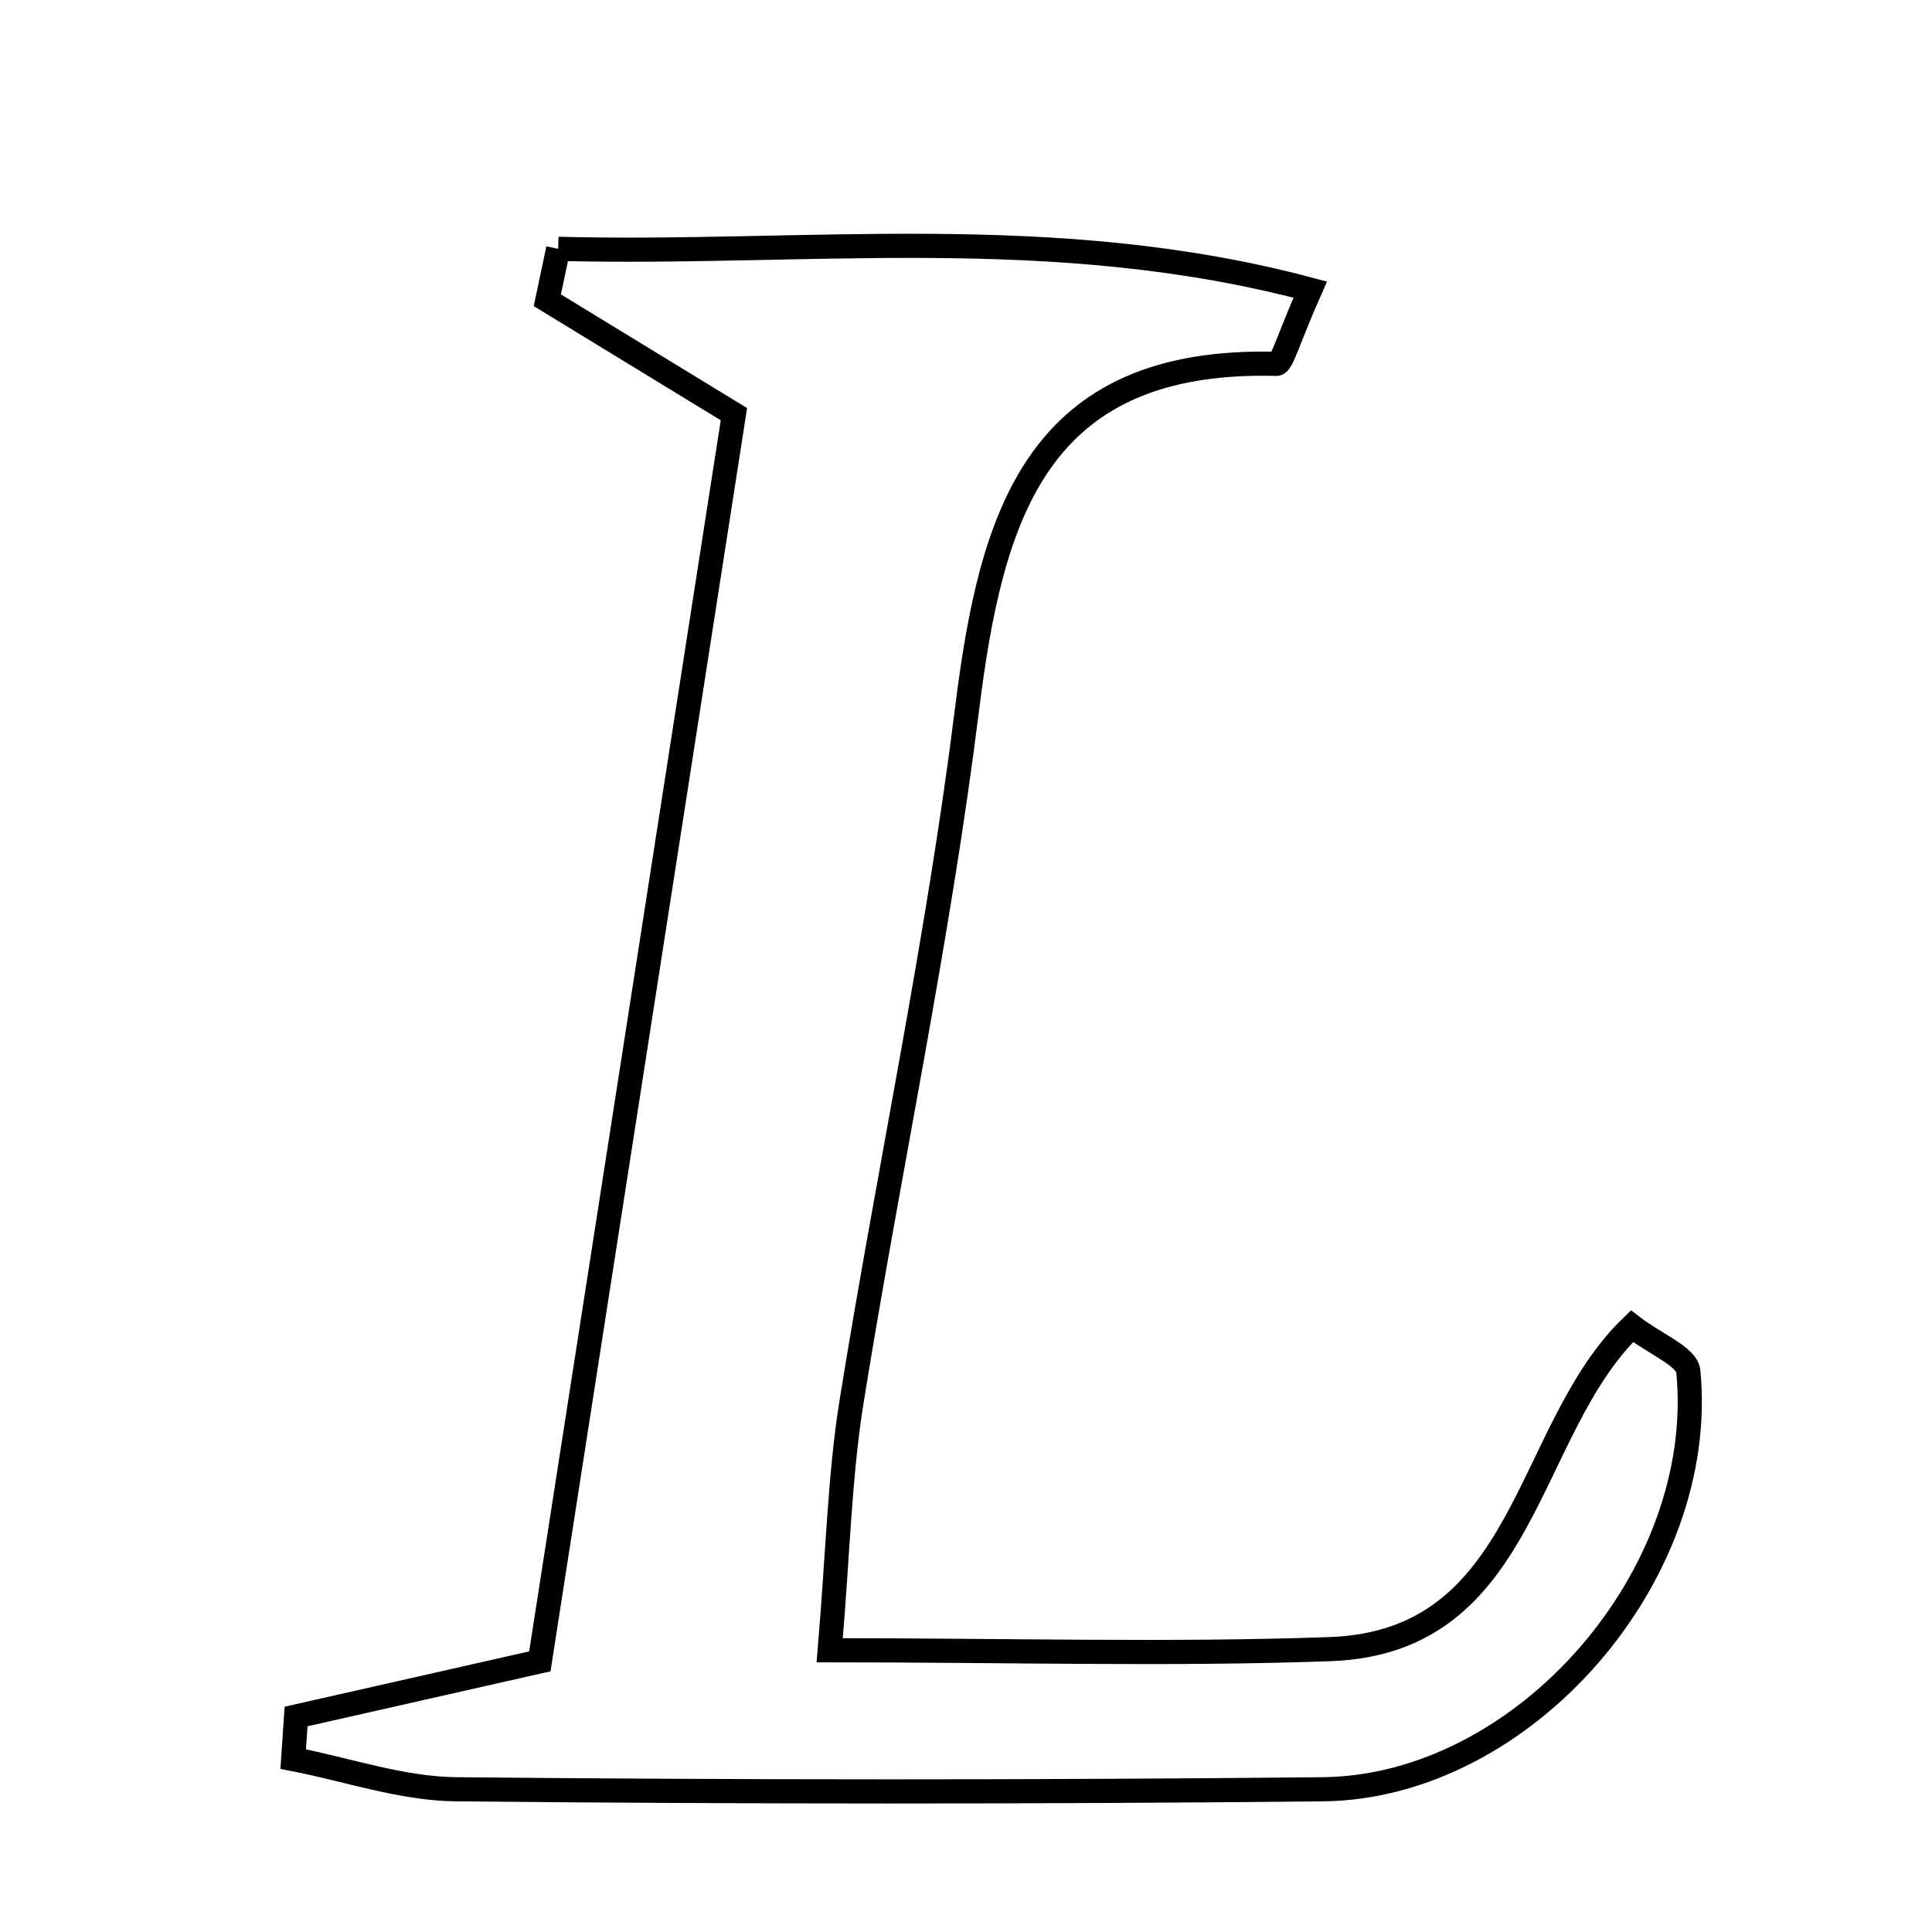 <svg xmlns="http://www.w3.org/2000/svg" viewBox="0.0 0.0 24.0 24.0" height="200px" width="200px"><path fill="none" stroke="black" stroke-width=".3" stroke-opacity="1.0"  filling="0" d="M6.934 3.091 C9.994 3.171 13.081 2.745 16.276 3.598 C16.004 4.21 15.926 4.521 15.857 4.52 C12.868 4.44 12.312 6.408 12.012 8.817 C11.653 11.695 11.04 14.541 10.579 17.408 C10.43 18.336 10.41 19.285 10.307 20.5 C12.543 20.5 14.536 20.557 16.524 20.486 C18.983 20.397 18.927 17.772 20.273 16.475 C20.567 16.701 20.955 16.851 20.973 17.036 C21.219 19.569 18.927 22.202 16.431 22.227 C12.843 22.263 9.256 22.262 5.669 22.227 C4.992 22.221 4.318 21.983 3.642 21.852 C3.654 21.675 3.666 21.5 3.678 21.323 C4.568 21.122 5.457 20.921 6.706 20.638 C7.501 15.531 8.299 10.397 9.117 5.145 C8.295 4.643 7.547 4.187 6.799 3.73 C6.844 3.517 6.889 3.304 6.934 3.091"></path></svg>
